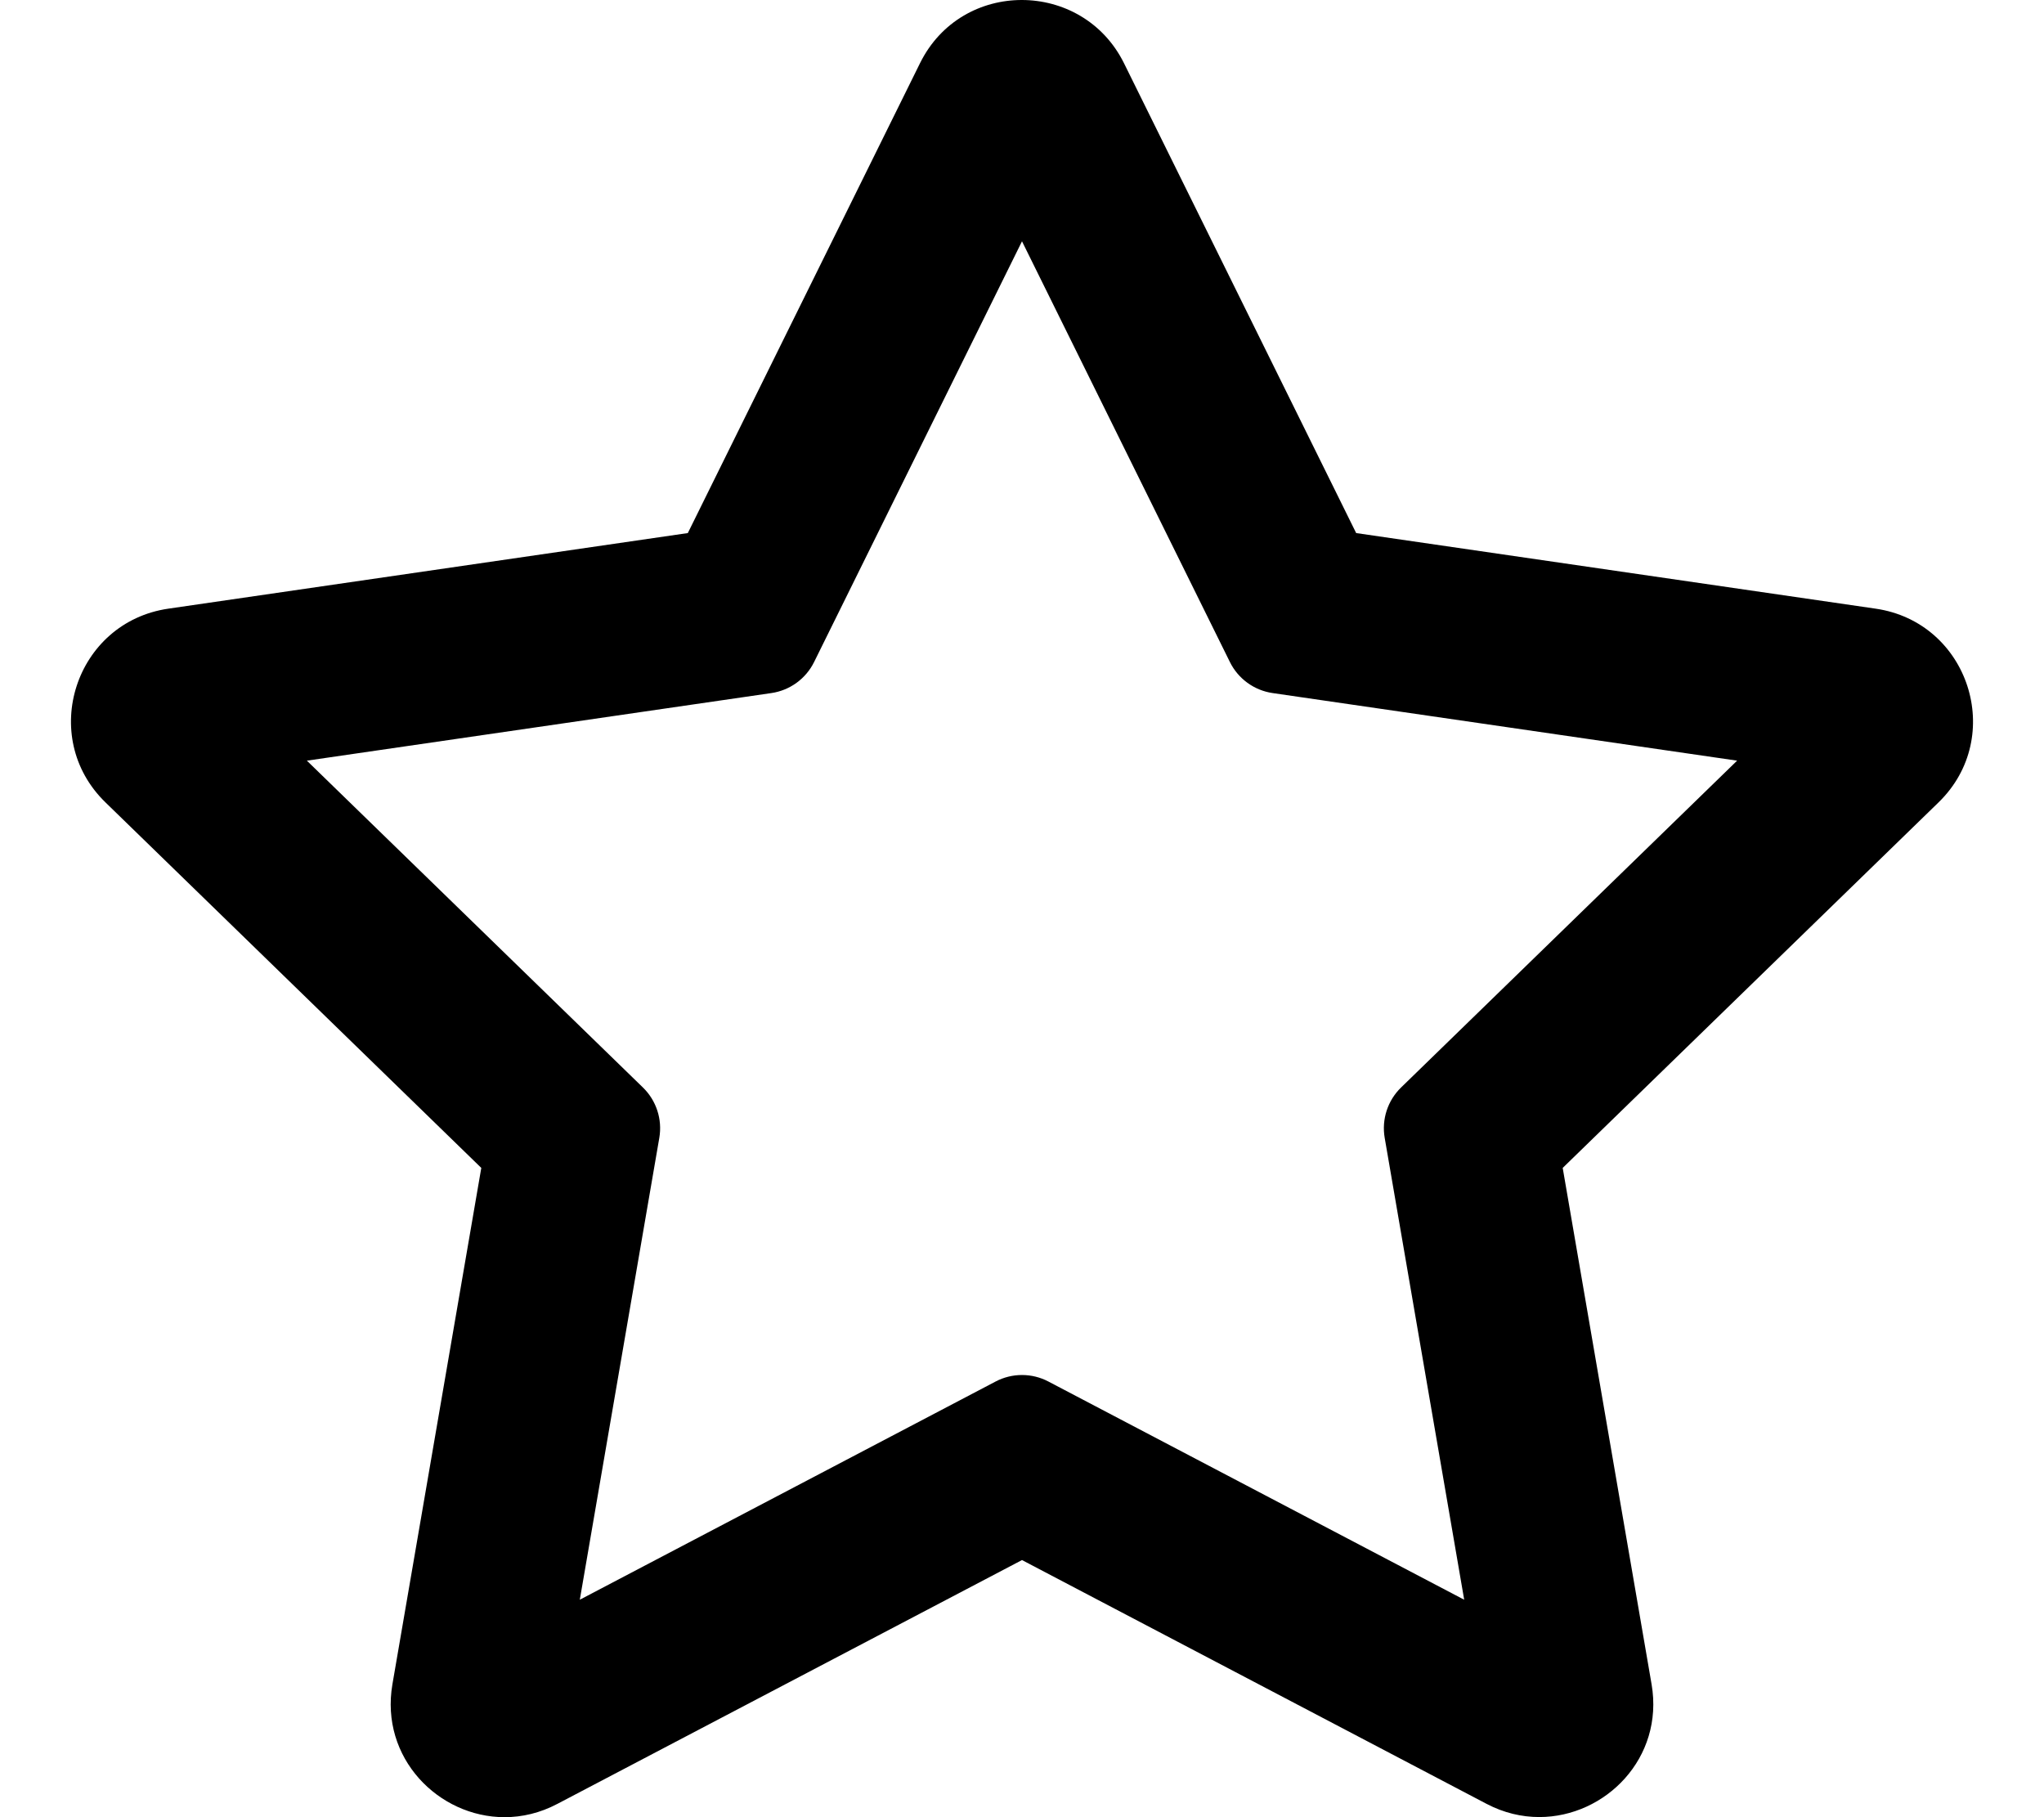 <svg xmlns="http://www.w3.org/2000/svg" viewBox="0 0 576 512"><!-- Font Awesome Free 6.0.0-alpha2 by @fontawesome - https://fontawesome.com License - https://fontawesome.com/license/free (Icons: CC BY 4.0, Fonts: SIL OFL 1.1, Code: MIT License) --><path d="M528.53 171.49L382.171 150.195L316.739 17.805C310.866 5.971 299.395 -0.002 287.927 0C276.532 0 265.141 5.898 259.259 17.805L193.827 150.195L47.468 171.49C21.202 175.287 10.682 207.58 29.718 226.078L135.628 329.066L110.583 474.551C107.02 495.344 123.599 512 142.19 512C147.122 512 152.196 510.828 157.073 508.25L287.999 439.555L418.925 508.25C423.79 510.803 428.85 511.963 433.77 511.963C452.378 511.963 468.981 495.357 465.417 474.551L440.37 329.066L546.282 226.078C565.317 207.58 554.798 175.287 528.53 171.49ZM390.207 320.593L412.61 450.73L295.433 389.248C290.778 386.806 285.22 386.806 280.565 389.248L163.39 450.73L185.793 320.593C186.688 315.393 184.962 310.086 181.179 306.408L86.477 214.32L217.372 195.276C222.579 194.519 227.081 191.249 229.412 186.532L287.999 67.988L346.588 186.532C348.919 191.249 353.421 194.519 358.628 195.276L489.52 214.32L394.82 306.408C391.037 310.086 389.311 315.393 390.207 320.593Z"/></svg>